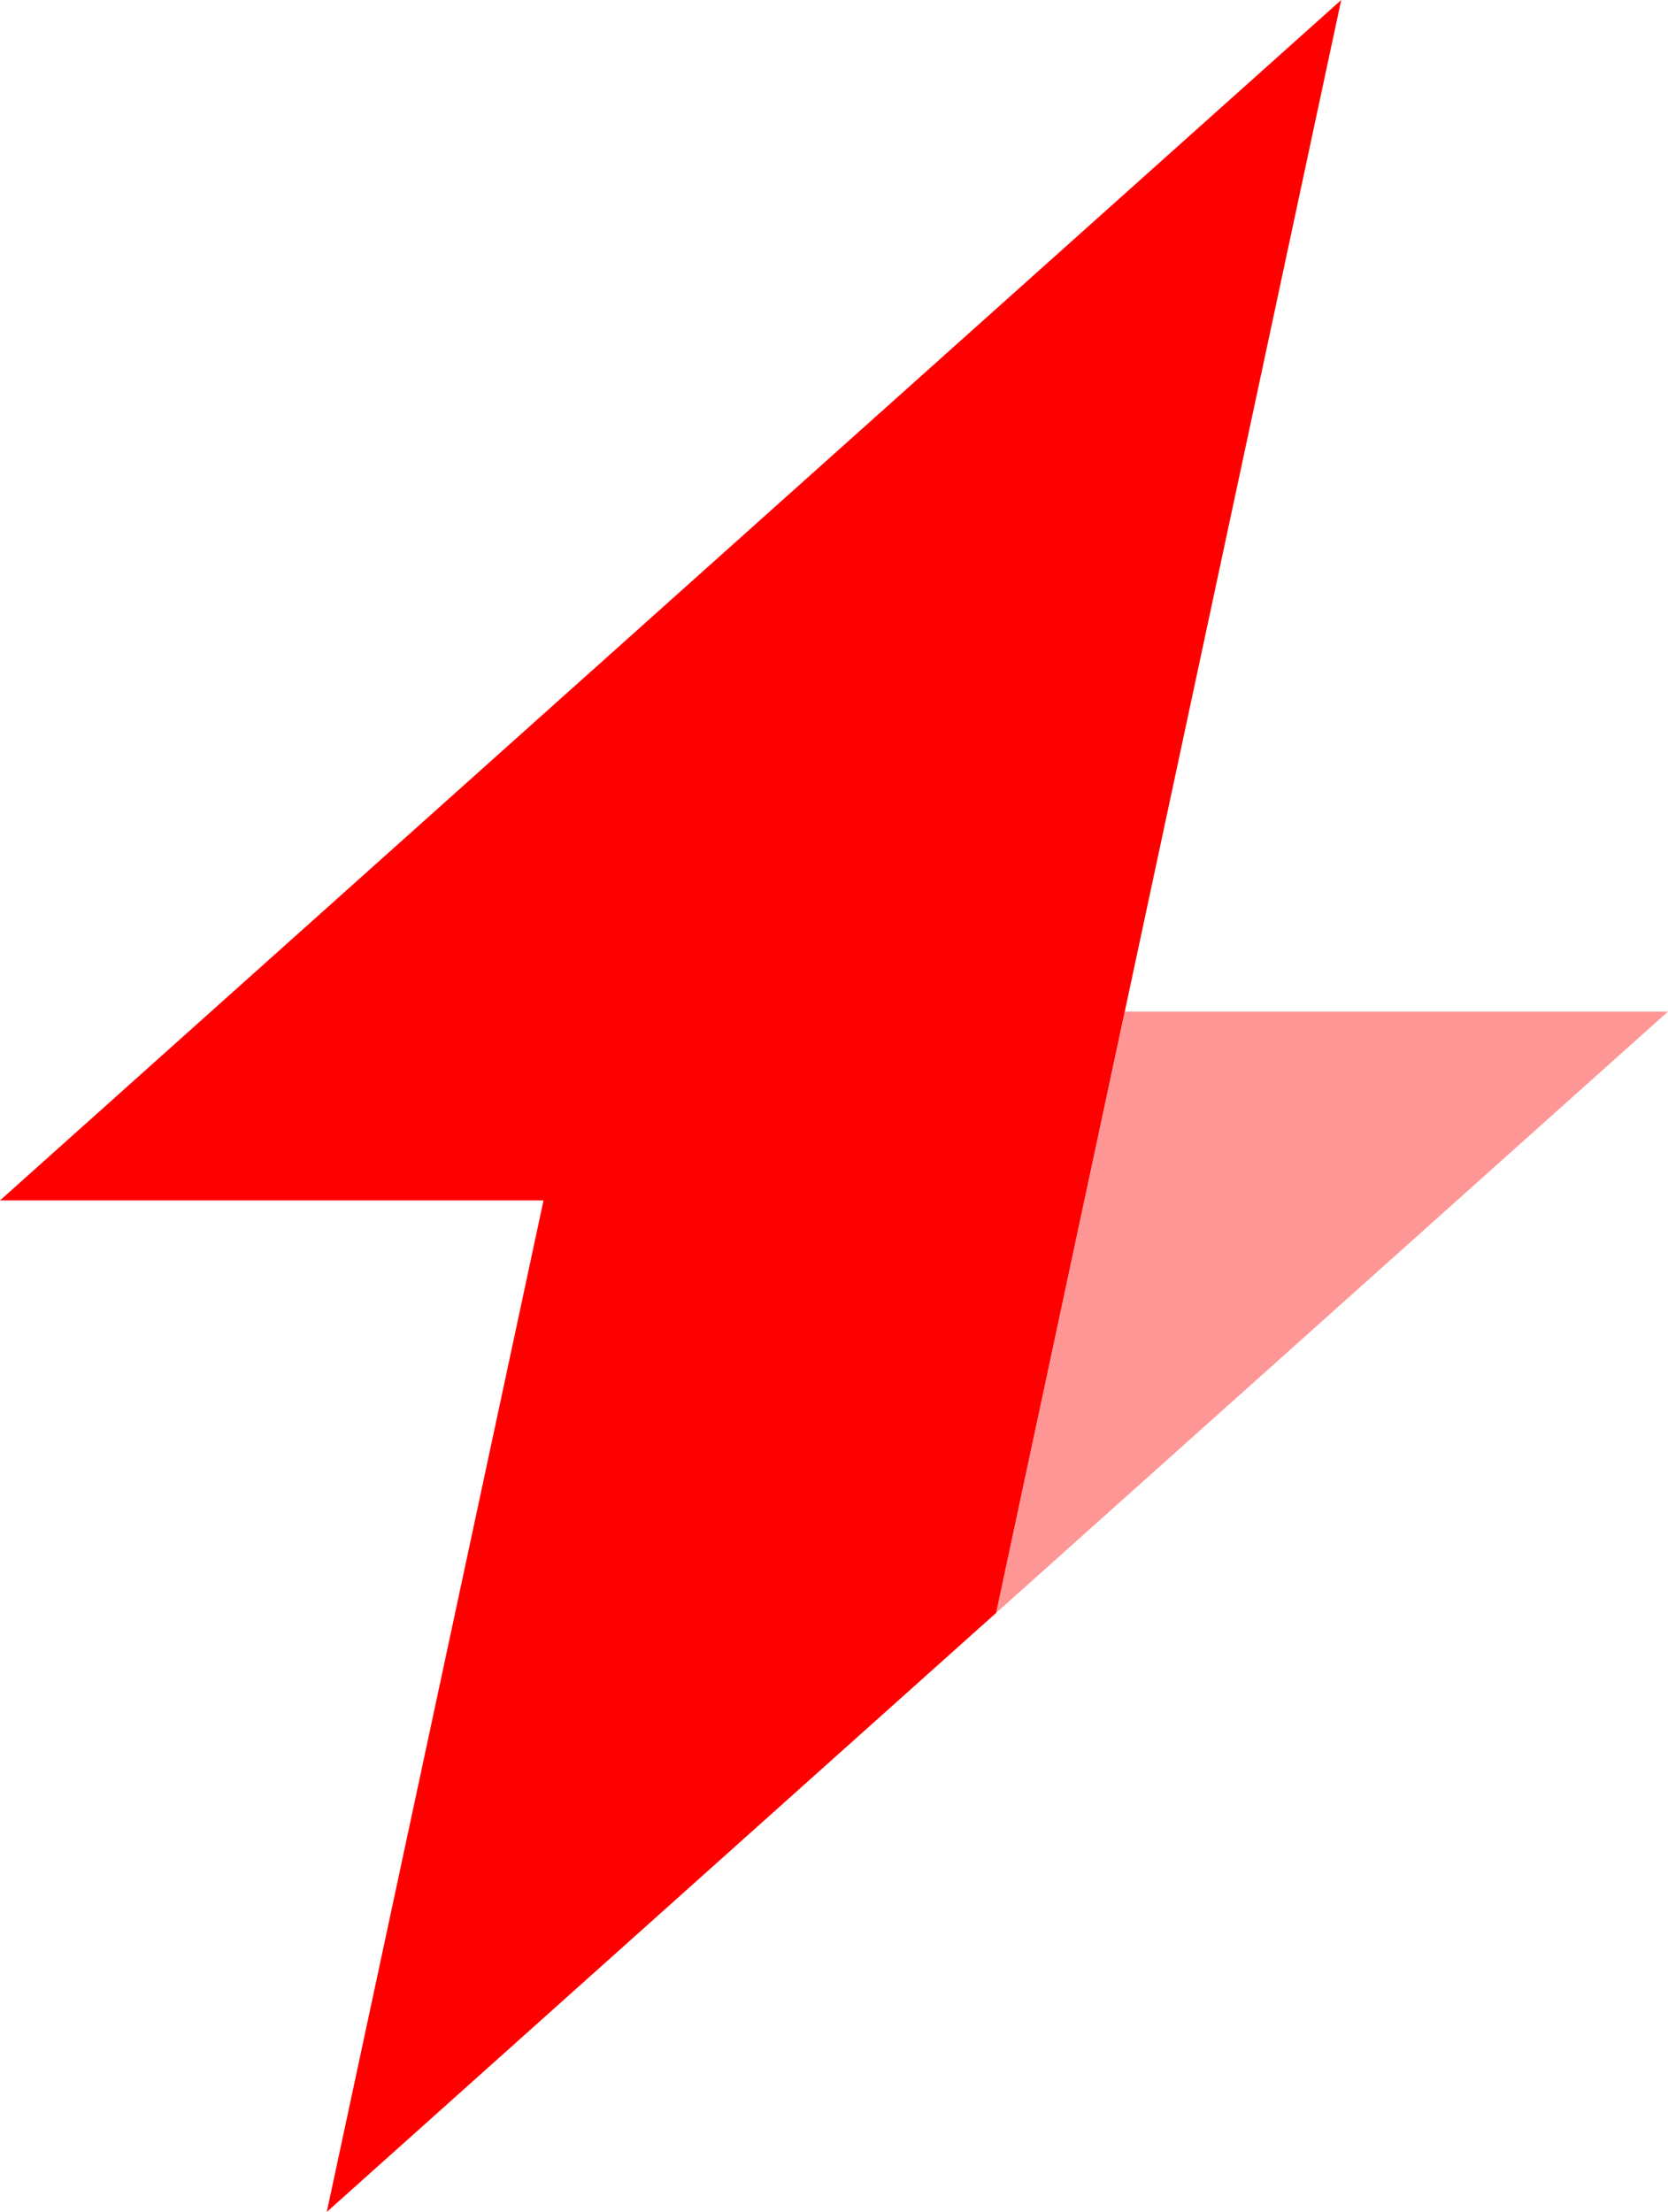 <?xml version="1.0" encoding="UTF-8"?>
<!DOCTYPE svg PUBLIC "-//W3C//DTD SVG 1.1//EN" "http://www.w3.org/Graphics/SVG/1.1/DTD/svg11.dtd">
<!-- Creator: CorelDRAW -->
<svg xmlns="http://www.w3.org/2000/svg" xml:space="preserve" width="48.241mm" height="63.948mm" version="1.1" style="shape-rendering:geometricPrecision; text-rendering:geometricPrecision; image-rendering:optimizeQuality; fill-rule:evenodd; clip-rule:evenodd"
viewBox="0 0 1265.68 1677.76"
 xmlns:xlink="http://www.w3.org/1999/xlink"
 xmlns:xodm="http://www.corel.com/coreldraw/odm/2003">
 <defs>
  <style type="text/css">
   <![CDATA[
    .fil1 {fill:red}
    .fil0 {fill:#FF9696}
   ]]>
  </style>
 </defs>
 <g id="Слой_x0020_1">
  <polygon class="fil0" points="853.61,767.25 755.81,1223.42 1265.68,767.26 "/>
  <polygon class="fil1" points="755.84,1223.4 1017.71,0 -0,910.5 412.42,910.51 247.95,1677.76 "/>
 </g>
</svg>
